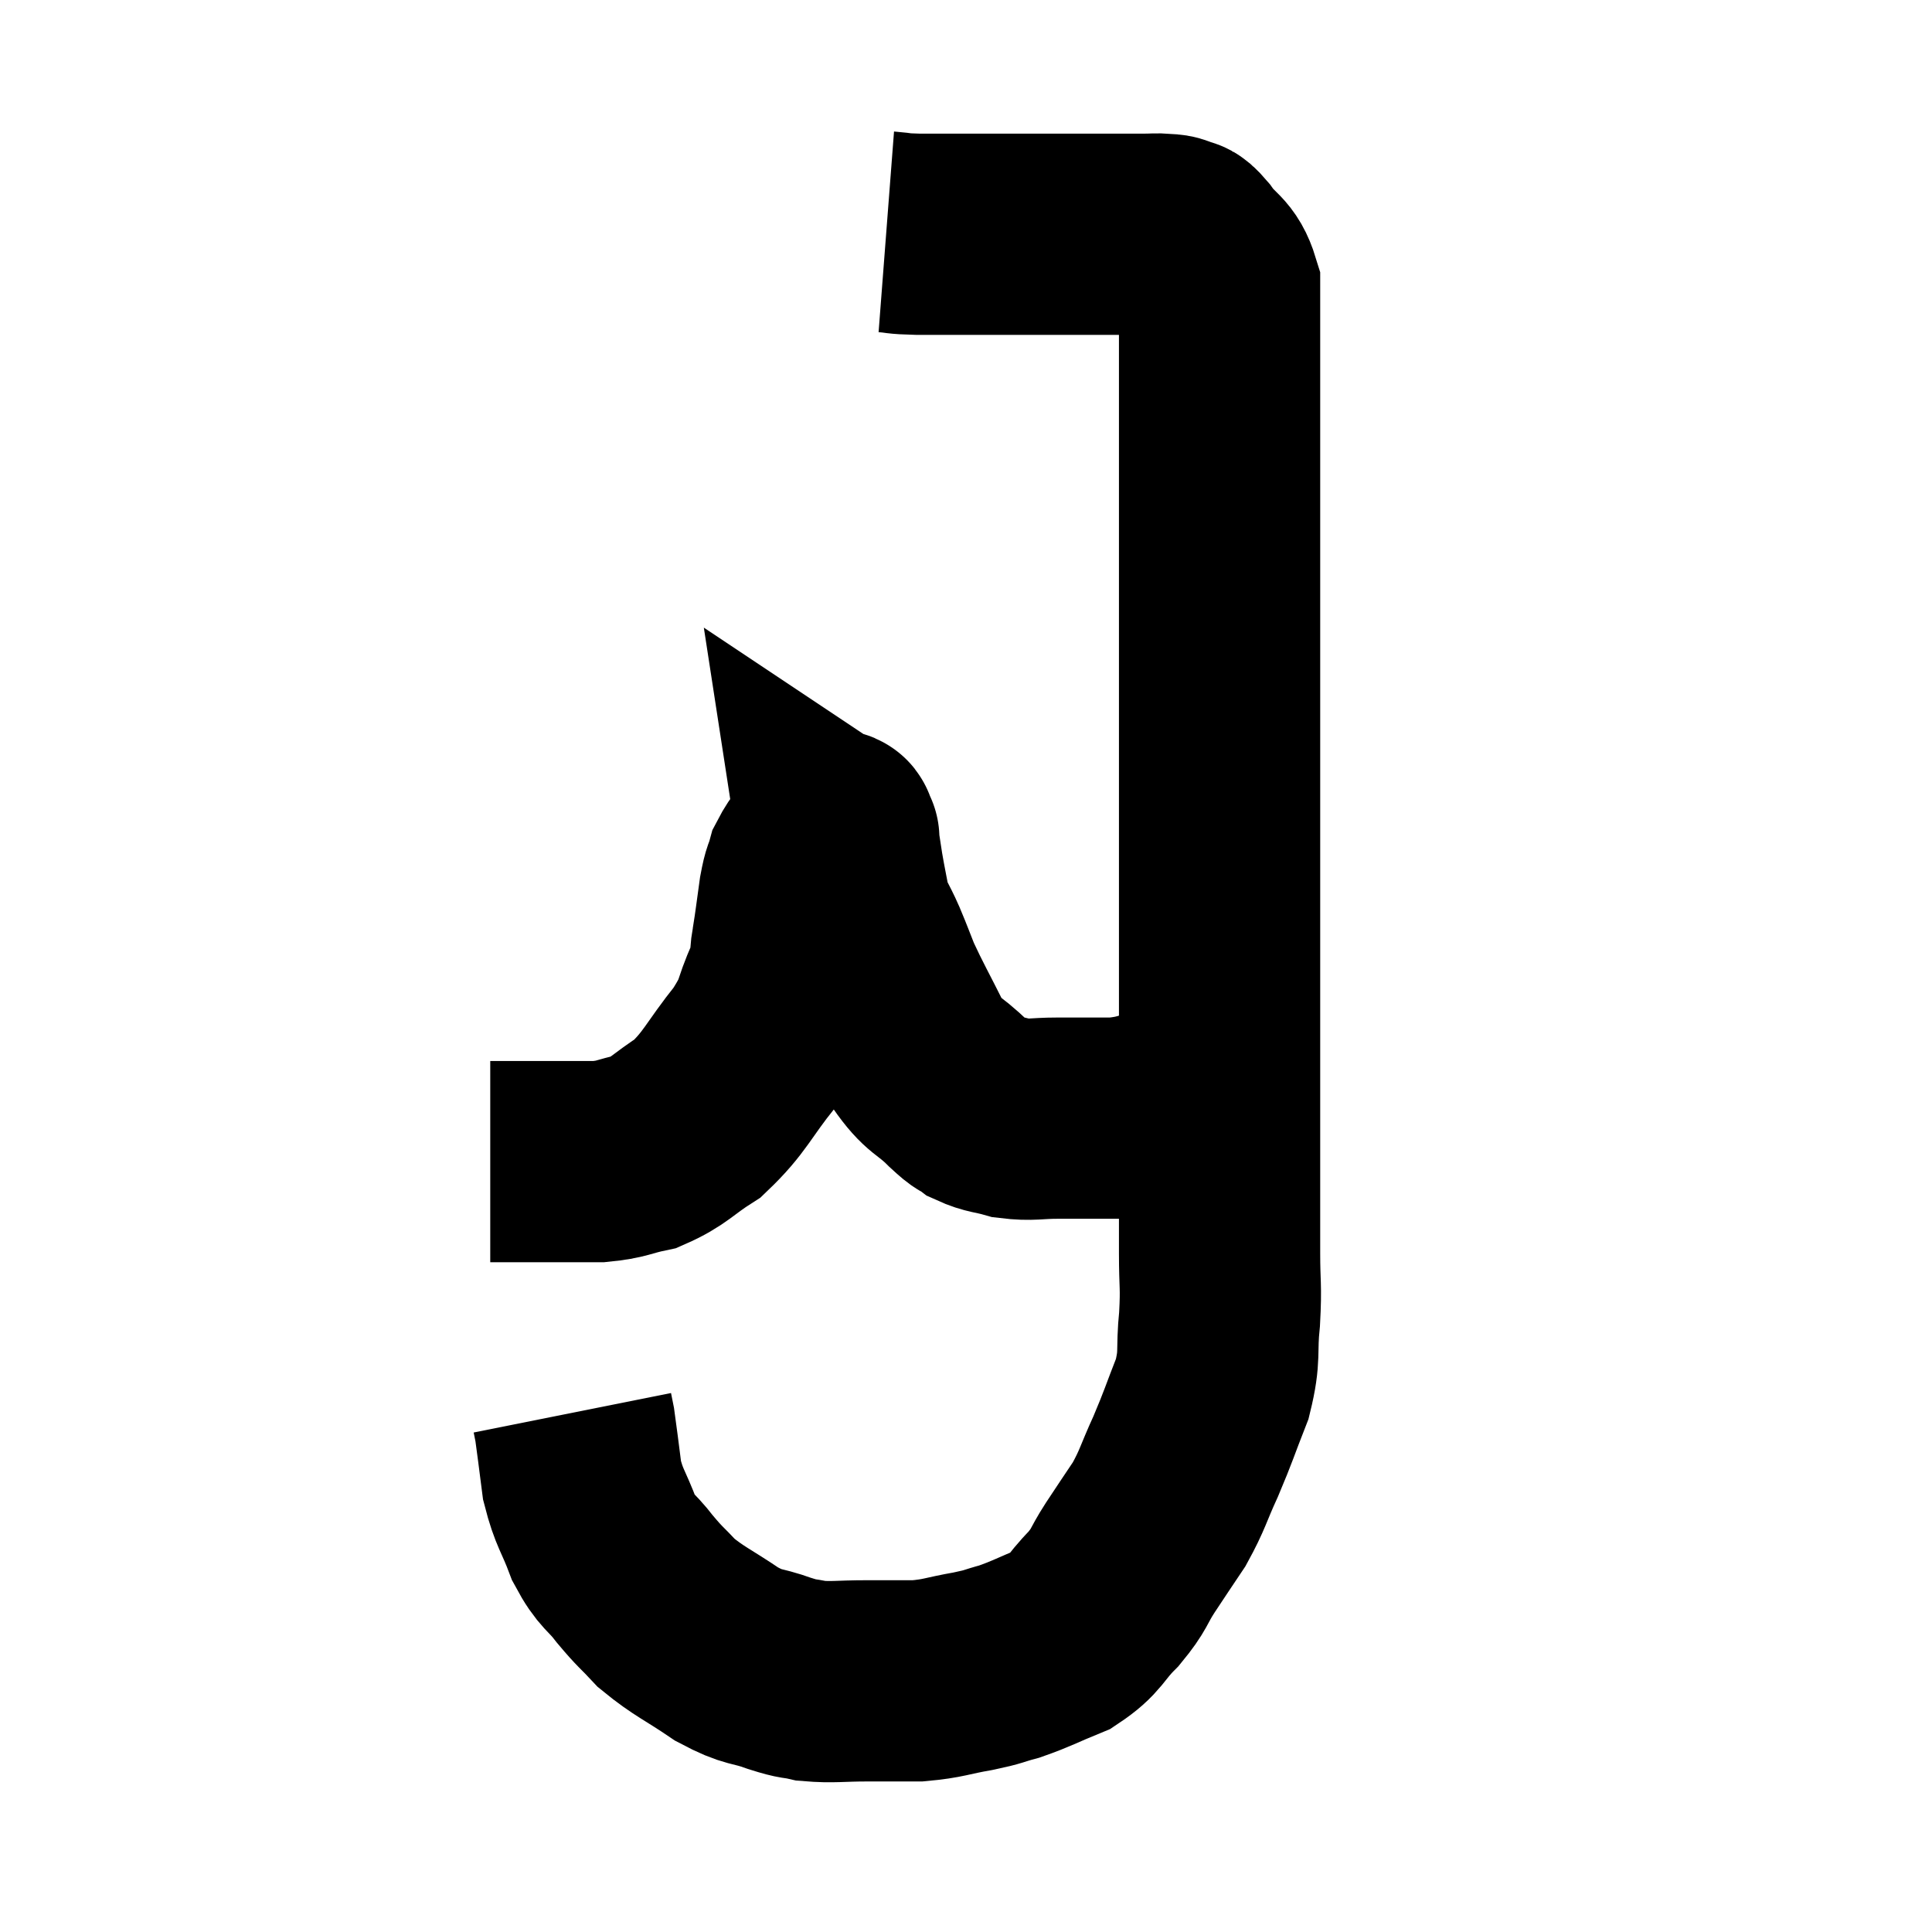 <svg width="48" height="48" viewBox="0 0 48 48" xmlns="http://www.w3.org/2000/svg"><path d="M 22.02 5.76 C 22.41 5.79, 22.23 5.805, 22.8 5.82 C 23.55 5.82, 23.625 5.82, 24.3 5.82 C 24.9 5.82, 24.93 5.82, 25.5 5.82 C 26.04 5.82, 26.145 5.82, 26.58 5.82 C 26.91 5.82, 26.925 5.82, 27.24 5.82 C 27.54 5.82, 27.54 5.82, 27.84 5.82 C 28.14 5.82, 28.17 5.82, 28.44 5.82 C 28.68 5.82, 28.725 5.805, 28.92 5.82 C 29.07 5.85, 29.055 5.805, 29.22 5.88 C 29.4 6, 29.31 5.805, 29.58 6.12 C 29.94 6.63, 30.12 6.555, 30.3 7.14 C 30.3 7.8, 30.3 7.62, 30.3 8.46 C 30.3 9.48, 30.3 9.675, 30.3 10.5 C 30.3 11.13, 30.3 10.71, 30.3 11.76 C 30.3 13.23, 30.3 13.365, 30.3 14.7 C 30.3 15.9, 30.3 15.84, 30.3 17.1 C 30.3 18.42, 30.3 18.42, 30.3 19.74 C 30.3 21.06, 30.3 21.24, 30.3 22.38 C 30.3 23.34, 30.3 23.355, 30.3 24.3 C 30.3 25.23, 30.3 25.065, 30.3 26.16 C 30.3 27.42, 30.3 27.435, 30.3 28.68 C 30.3 29.91, 30.3 30.12, 30.3 31.14 C 30.3 31.95, 30.345 31.92, 30.3 32.76 C 30.21 33.63, 30.33 33.645, 30.12 34.5 C 29.79 35.34, 29.79 35.4, 29.46 36.18 C 29.13 36.9, 29.145 36.99, 28.8 37.62 C 28.44 38.16, 28.425 38.175, 28.08 38.7 C 27.75 39.21, 27.84 39.21, 27.42 39.72 C 26.91 40.23, 26.985 40.35, 26.4 40.74 C 25.74 41.01, 25.635 41.085, 25.08 41.28 C 24.63 41.4, 24.75 41.4, 24.18 41.52 C 23.49 41.64, 23.46 41.7, 22.8 41.76 C 22.17 41.76, 22.2 41.76, 21.54 41.76 C 20.85 41.76, 20.7 41.805, 20.16 41.76 C 19.77 41.67, 19.905 41.745, 19.38 41.58 C 18.72 41.34, 18.765 41.475, 18.06 41.1 C 17.31 40.59, 17.13 40.545, 16.56 40.08 C 16.17 39.66, 16.17 39.705, 15.78 39.24 C 15.39 38.73, 15.33 38.835, 15 38.22 C 14.73 37.5, 14.64 37.485, 14.46 36.78 C 14.37 36.09, 14.34 35.82, 14.28 35.4 C 14.25 35.25, 14.235 35.175, 14.22 35.1 L 14.22 35.1" fill="none" stroke="black" stroke-width="5"></path><path d="M 30.36 26.94 C 29.73 27.21, 29.76 27.27, 29.1 27.48 C 28.41 27.63, 28.425 27.705, 27.72 27.78 C 27 27.78, 26.925 27.78, 26.28 27.78 C 25.71 27.78, 25.635 27.84, 25.14 27.78 C 24.72 27.66, 24.63 27.69, 24.3 27.54 C 24.06 27.36, 24.21 27.54, 23.82 27.18 C 23.28 26.64, 23.22 26.79, 22.74 26.1 C 22.32 25.26, 22.2 25.065, 21.9 24.42 C 21.72 23.97, 21.735 23.985, 21.54 23.52 C 21.33 23.04, 21.27 23.04, 21.12 22.56 C 21.03 22.08, 21.015 22.035, 20.94 21.6 C 20.88 21.21, 20.85 21.015, 20.82 20.82 C 20.82 20.82, 20.865 20.85, 20.82 20.82 C 20.73 20.76, 20.835 20.52, 20.64 20.7 C 20.34 21.12, 20.235 21.165, 20.04 21.54 C 19.95 21.87, 19.95 21.72, 19.86 22.2 C 19.77 22.83, 19.77 22.905, 19.68 23.46 C 19.59 23.94, 19.725 23.79, 19.5 24.42 C 19.14 25.2, 19.32 25.14, 18.78 25.98 C 18.06 26.88, 18.03 27.12, 17.34 27.78 C 16.68 28.2, 16.635 28.35, 16.02 28.62 C 15.45 28.74, 15.48 28.8, 14.88 28.86 C 14.25 28.86, 14.205 28.86, 13.62 28.86 C 13.08 28.86, 12.9 28.86, 12.54 28.86 C 12.36 28.86, 12.27 28.86, 12.18 28.86 L 12.18 28.86" fill="none" stroke="black" stroke-width="5"></path></svg>